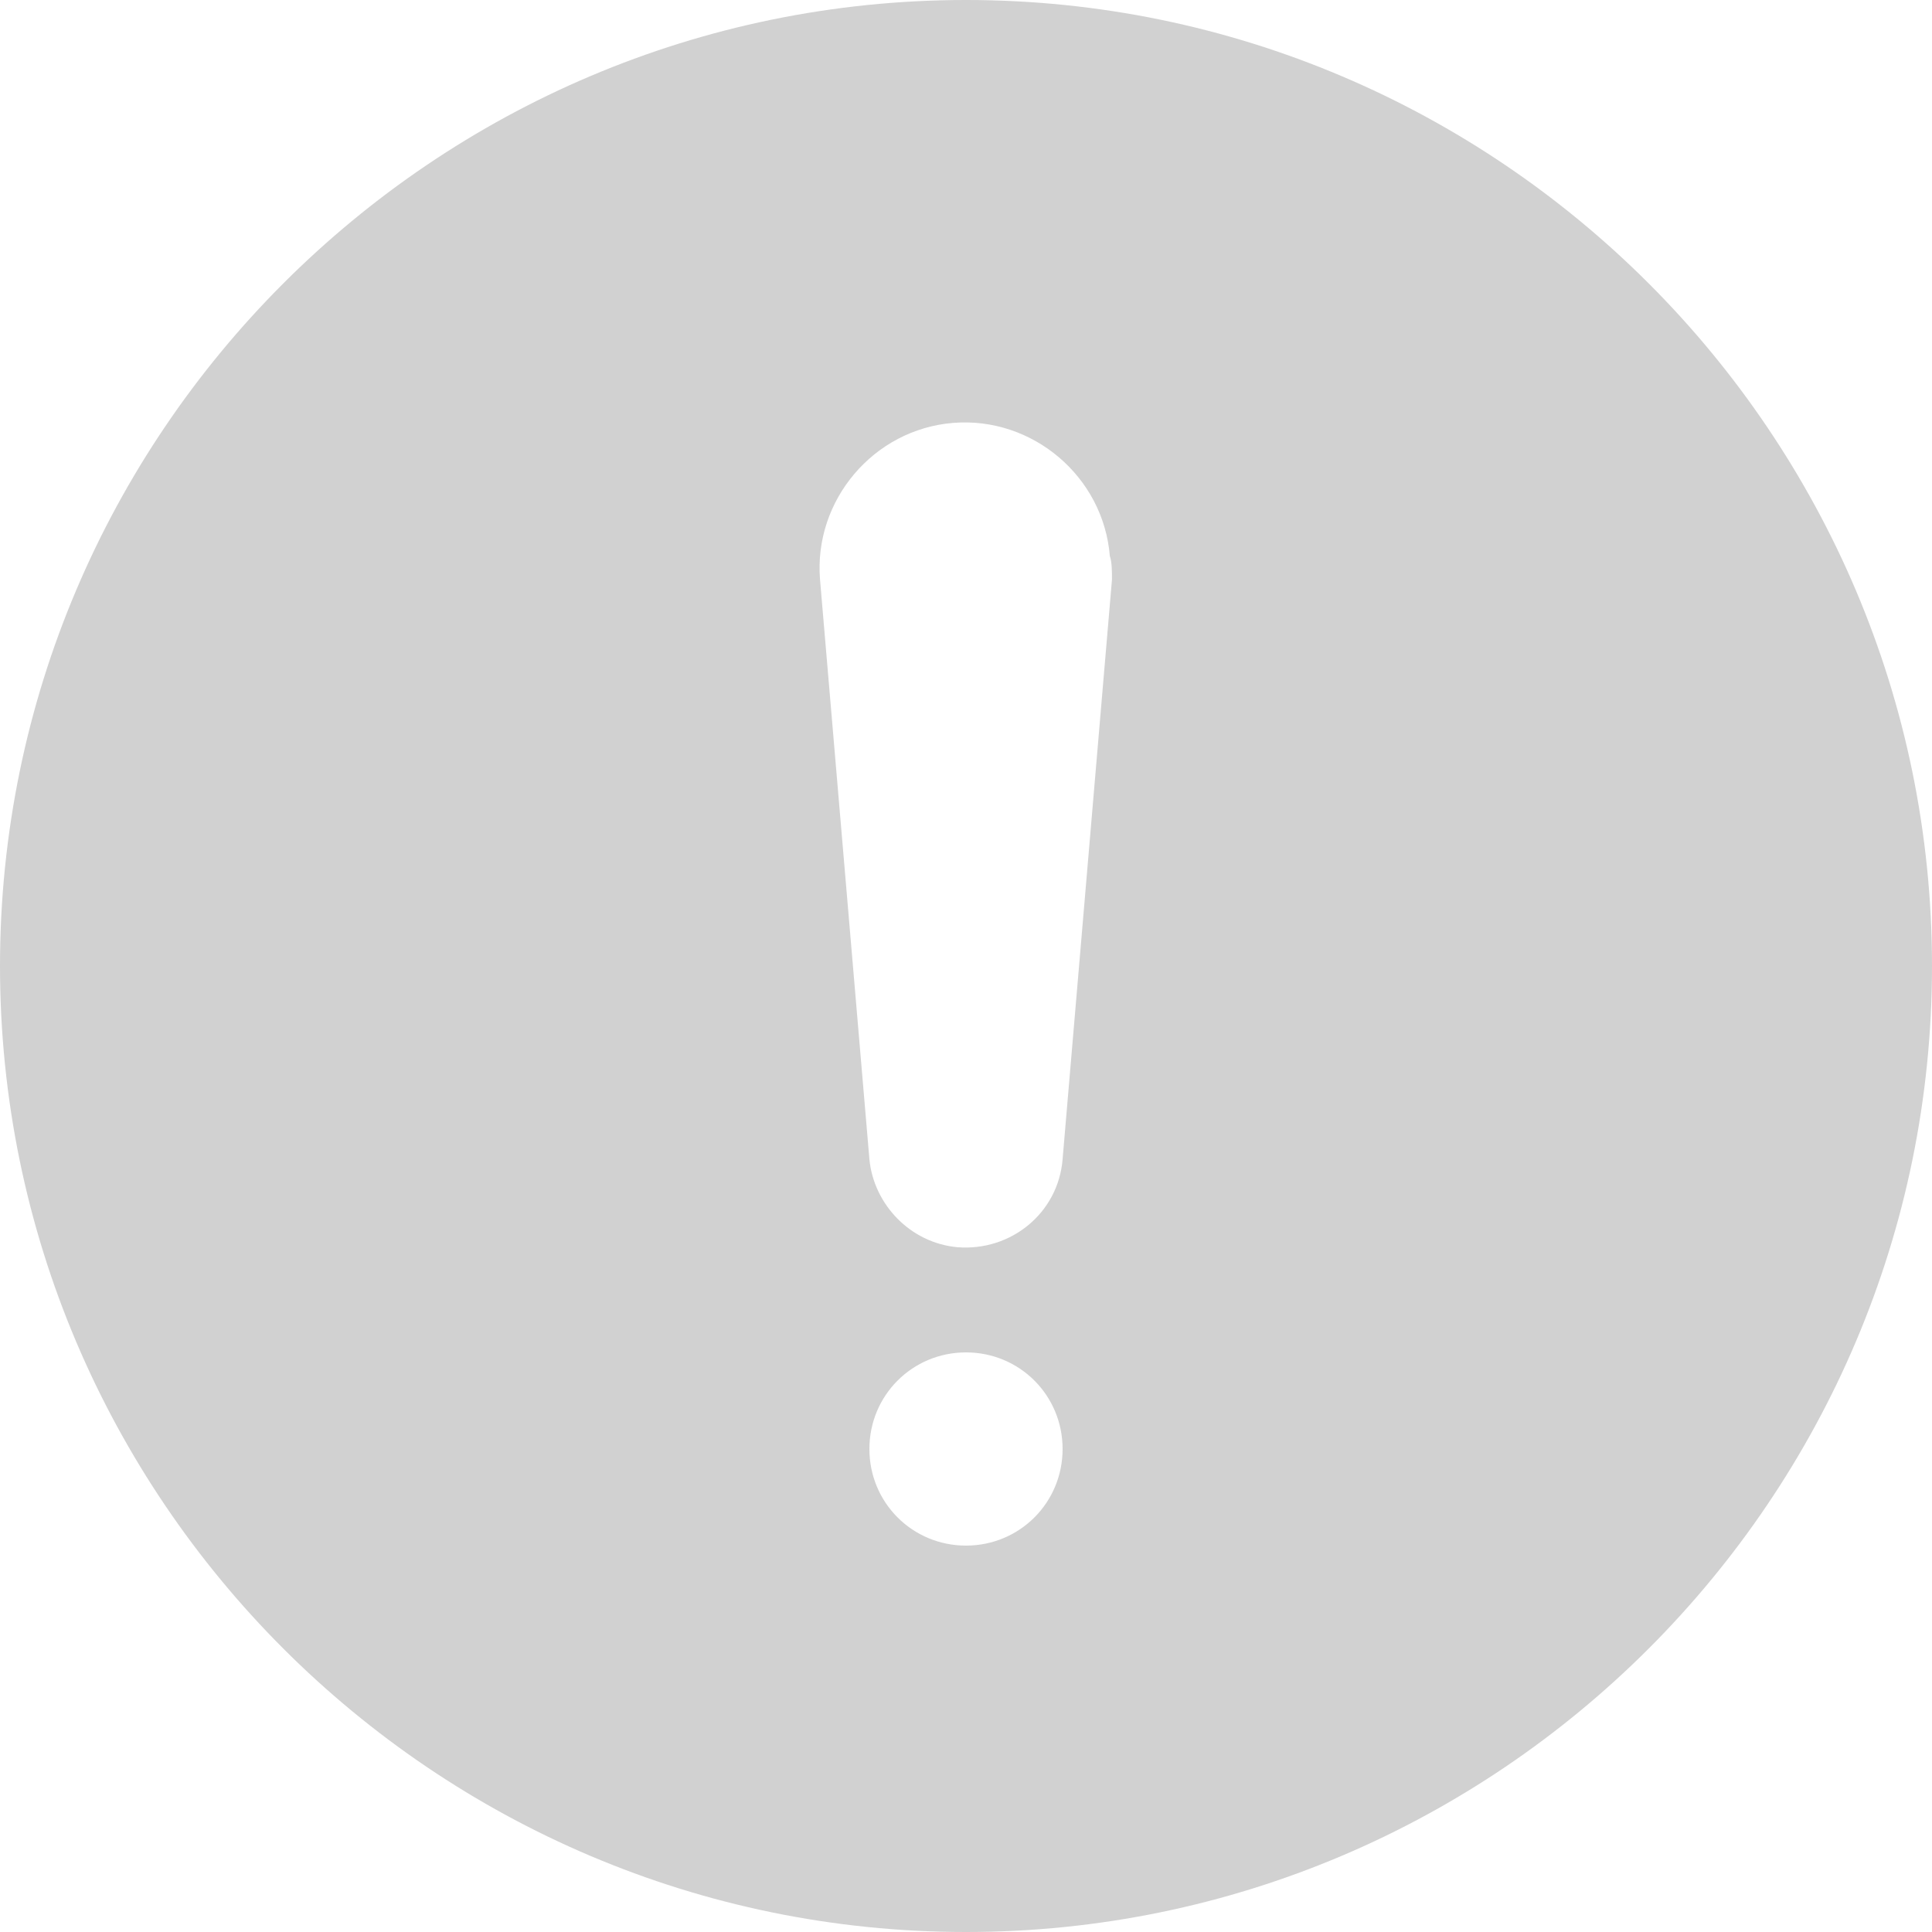 <?xml version="1.0" encoding="utf-8"?>
<!-- Generator: Adobe Illustrator 20.0.0, SVG Export Plug-In . SVG Version: 6.00 Build 0)  -->
<svg version="1.1" id="Layer_1" xmlns="http://www.w3.org/2000/svg" xmlns:xlink="http://www.w3.org/1999/xlink" x="0px" y="0px"
	 viewBox="0 0 90 90" style="enable-background:new 0 0 90 90;" xml:space="preserve">
<style type="text/css">
	.st0{fill:#D1D1D1;}
</style>
<path class="st0" d="M45,0C20.2,0,0,20.2,0,45s20.2,45,45,45s45-20.2,45-45S69.8,0,45,0z M45,72c-2.5,0-4.5-2-4.5-4.5s2-4.5,4.5-4.5
	s4.5,2,4.5,4.5S47.5,72,45,72z M51.8,27l-2.3,27c-0.2,2.5-2.4,4.3-4.9,4.1c-2.2-0.2-3.9-2-4.1-4.1l-2.3-27c-0.3-3.7,2.5-7,6.2-7.3
	s7,2.5,7.3,6.2C51.8,26.2,51.8,26.6,51.8,27z"/>
</svg>
